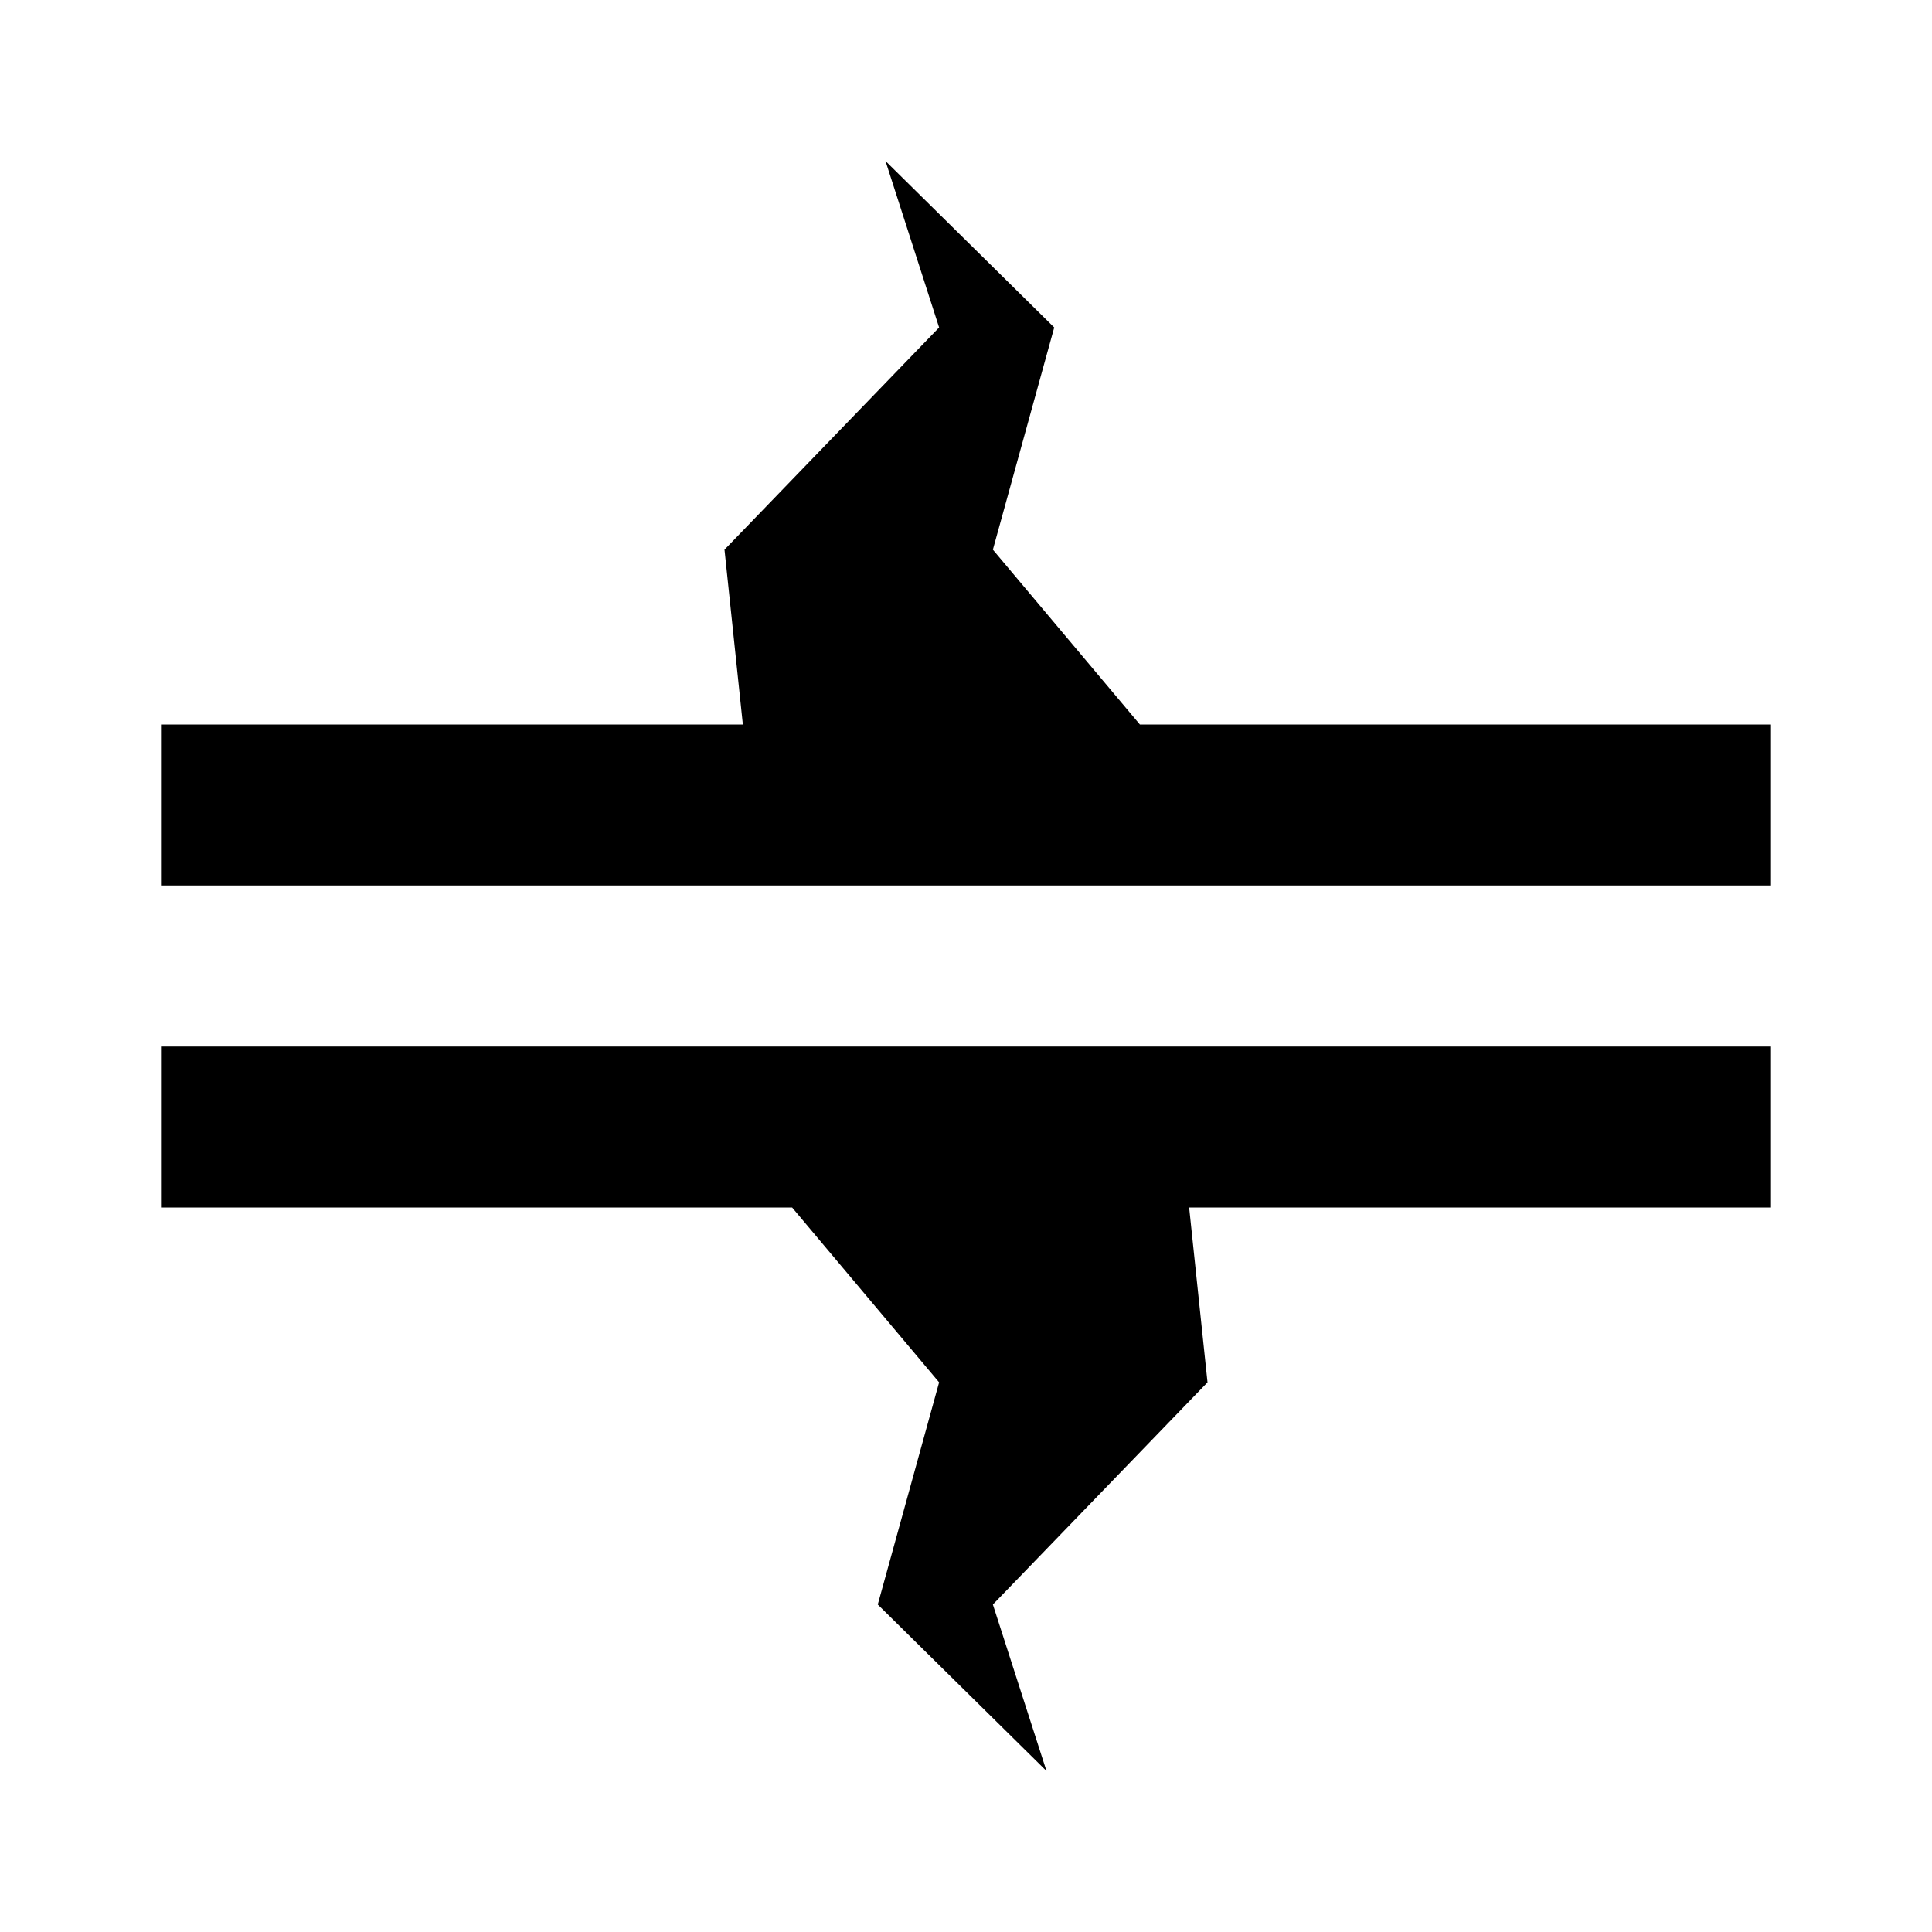 <svg width="12" height="12" viewBox="0 0 12 12" fill="none" xmlns="http://www.w3.org/2000/svg">
  <path
    d="M4.614 4.5H1V5.5H11V4.5H7.08L6.167 3.414L6.548 2.034L5.5 1L5.833 2.034L4.5 3.414L4.614 4.5Z"
    fill="black"
  />
  <path
    d="M11 6.5H1V7.5H4.92L5.833 8.586L5.452 9.966L6.5 11L6.167 9.966L7.5 8.586L7.386 7.5H11V6.5Z"
    fill="black"
  />
</svg>
